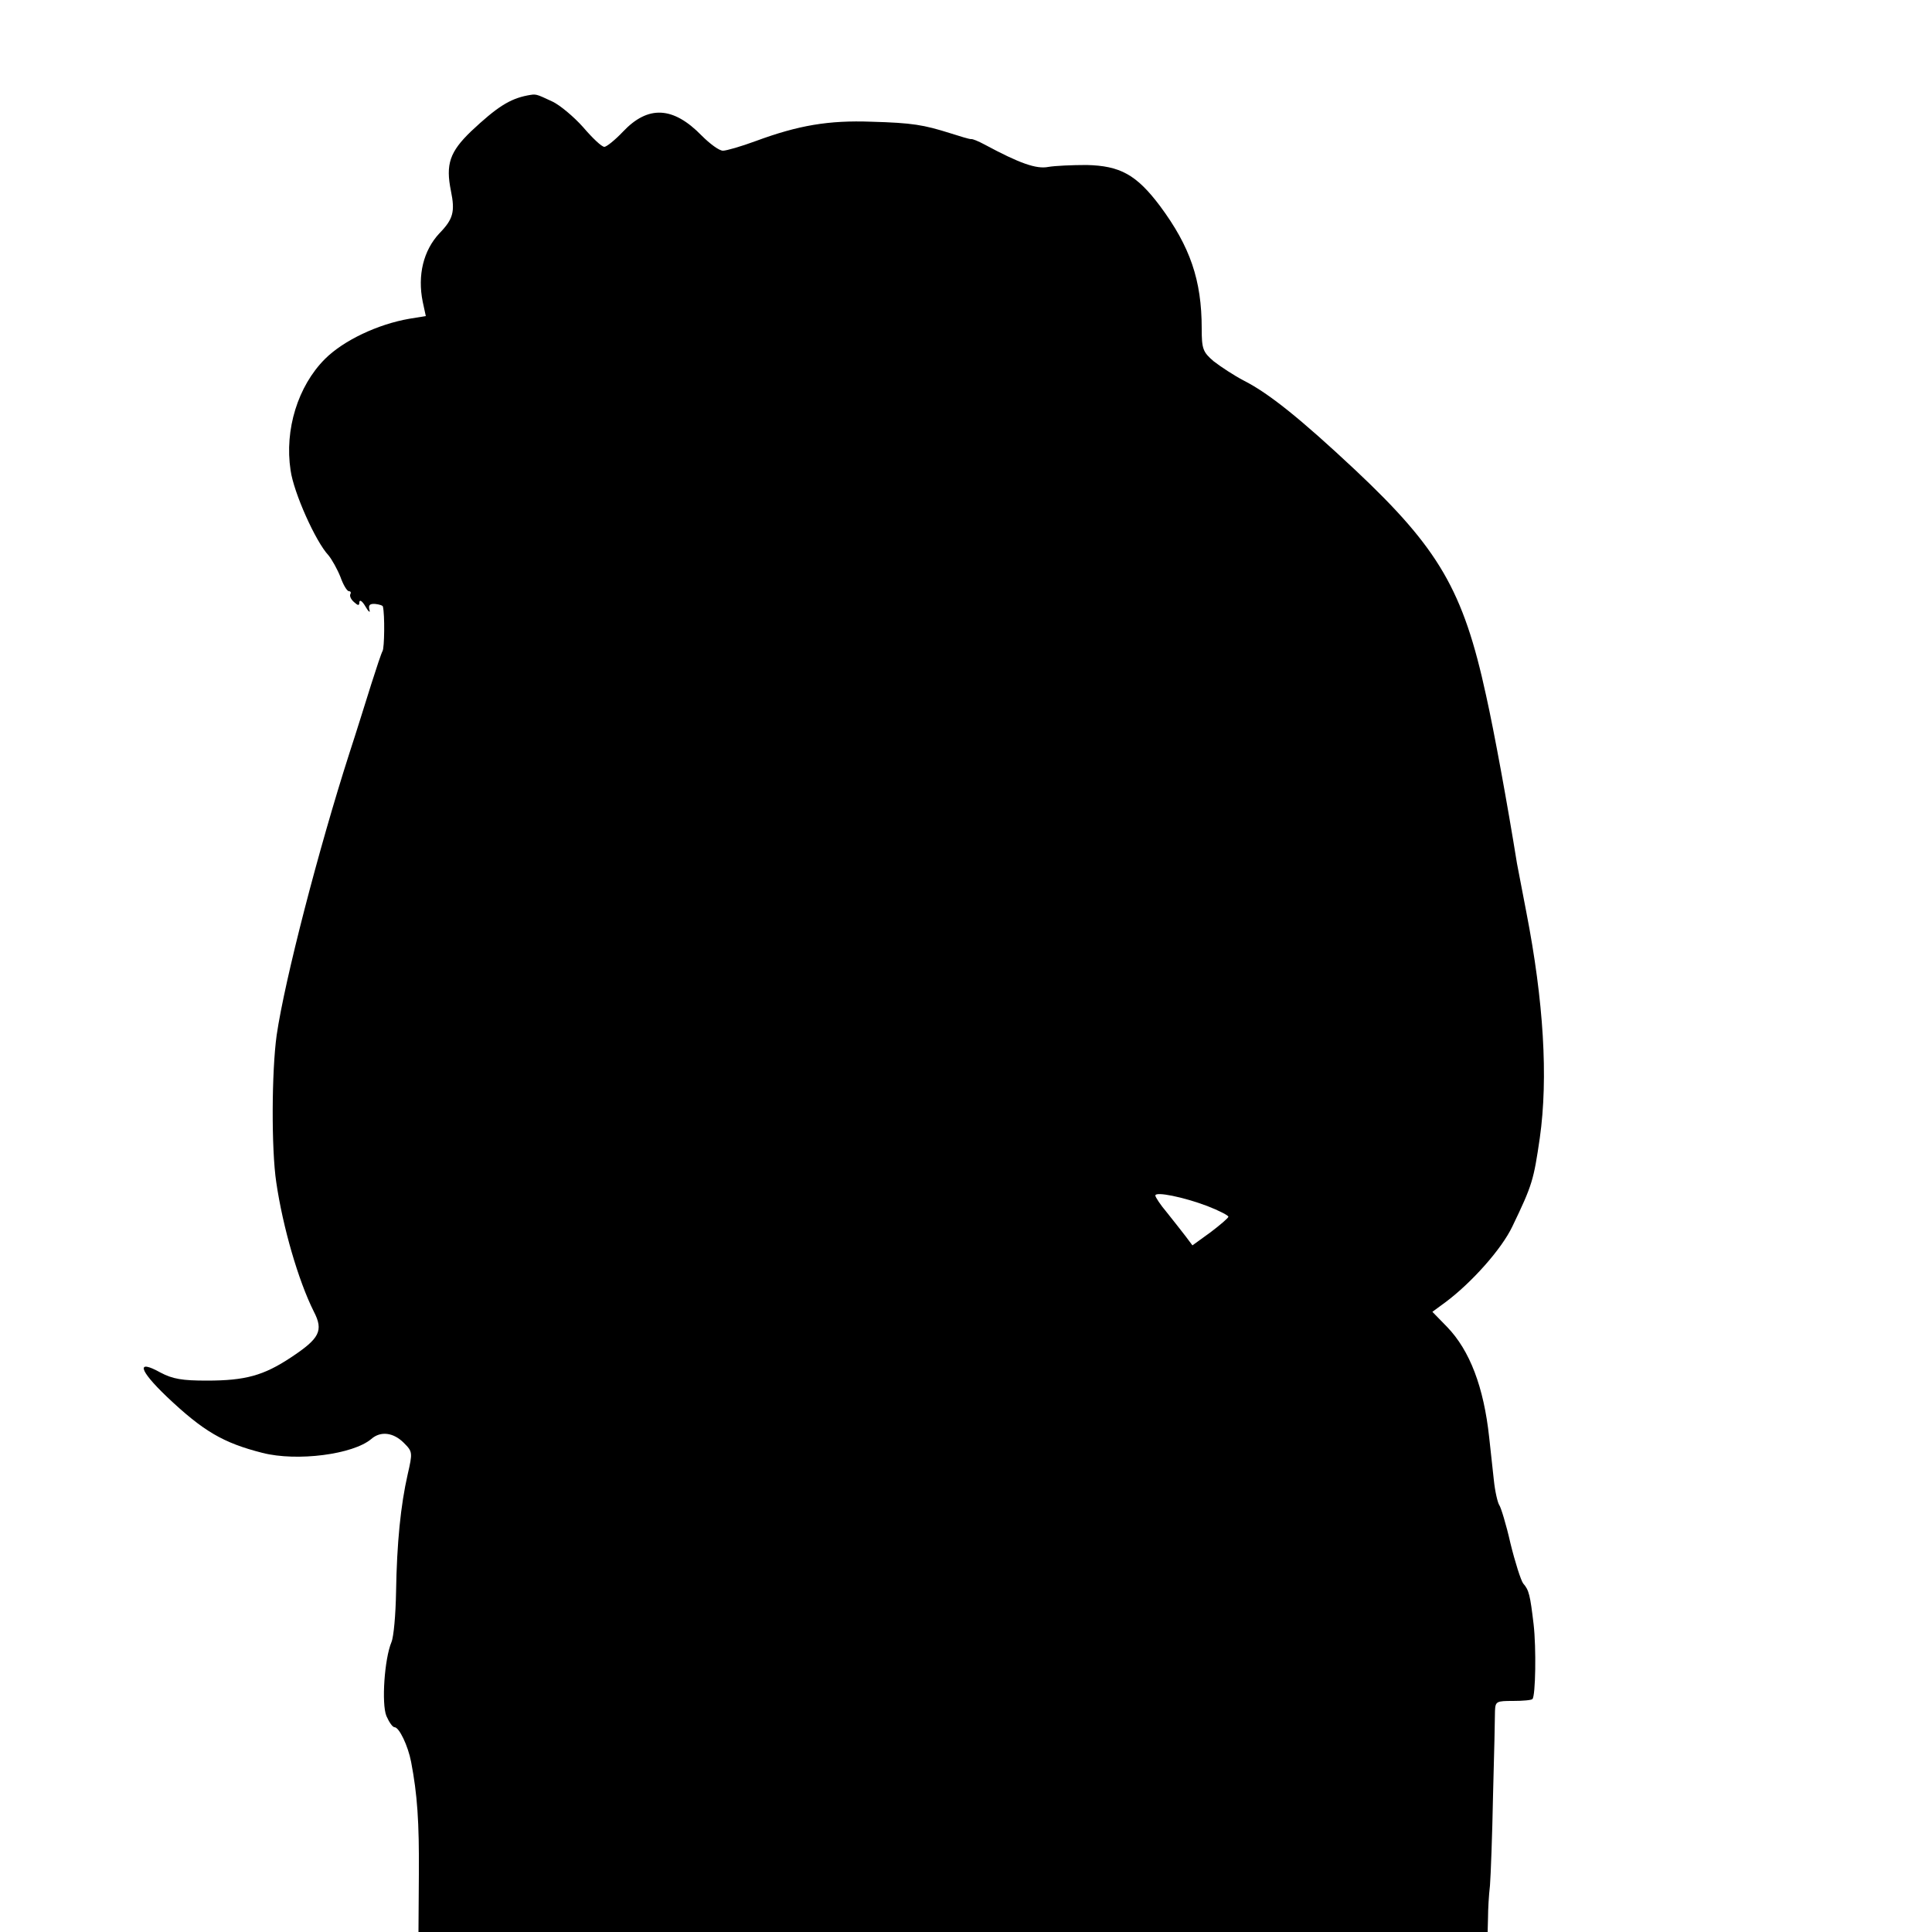 <?xml version="1.0" standalone="no"?>
<!DOCTYPE svg PUBLIC "-//W3C//DTD SVG 20010904//EN"
 "http://www.w3.org/TR/2001/REC-SVG-20010904/DTD/svg10.dtd">
<svg version="1.0" xmlns="http://www.w3.org/2000/svg"
 width="500pt" height="500pt" viewBox="0 0 500 500"
 preserveAspectRatio="xMidYMid meet">
<g transform="translate(0,500) scale(0.1,-0.1)"
fill="#000000" stroke="none">
<path d="M1365 4753 c-46 -9 -79 -30 -146 -93 -55 -53 -66 -85 -52 -154 11
-54 6 -73 -30 -110 -41 -44 -57 -108 -43 -177 l8 -37 -43 -7 c-81 -14 -170
-56 -218 -104 -70 -70 -105 -183 -89 -288 8 -58 65 -185 98 -220 9 -11 23 -36
31 -56 7 -20 17 -37 22 -37 4 0 6 -3 4 -7 -3 -5 1 -14 9 -21 11 -10 14 -10 14
0 1 7 8 2 16 -12 8 -14 13 -17 10 -8 -3 12 1 16 15 15 10 -1 20 -4 20 -7 5
-21 4 -107 -1 -115 -3 -5 -16 -44 -29 -85 -13 -41 -38 -122 -57 -180 -79 -246
-167 -585 -188 -729 -13 -93 -14 -295 -1 -381 17 -116 57 -254 97 -334 26 -50
15 -70 -59 -119 -71 -47 -118 -60 -218 -60 -63 0 -88 4 -120 21 -63 35 -56 7
16 -62 95 -90 146 -120 248 -146 90 -23 235 -4 282 36 24 21 57 17 84 -10 23
-23 23 -25 10 -82 -18 -79 -28 -177 -30 -304 -1 -58 -6 -116 -12 -130 -18 -43
-26 -159 -13 -191 7 -16 16 -29 21 -29 12 0 35 -48 43 -90 16 -84 21 -154 20
-292 l-1 -148 1383 0 1384 0 1 38 c0 20 2 57 5 82 2 25 6 131 8 235 3 105 5
202 5 217 1 25 4 26 47 26 25 0 48 2 50 5 8 8 10 132 3 193 -9 76 -12 89 -27
106 -6 8 -21 55 -33 104 -11 49 -25 94 -29 99 -4 6 -11 35 -14 65 -3 30 -9 80
-12 110 -14 130 -50 225 -109 286 l-38 39 34 25 c67 50 145 137 173 196 52
108 55 120 71 229 22 156 10 354 -35 585 -10 52 -21 109 -24 125 -25 155 -59
341 -80 435 -59 272 -122 380 -339 584 -141 132 -223 198 -288 231 -25 13 -60
36 -78 50 -28 24 -31 32 -31 85 0 125 -30 212 -108 317 -61 81 -103 104 -190
106 -37 0 -82 -2 -99 -5 -31 -6 -74 9 -165 58 -15 8 -31 15 -35 14 -5 0 -28 7
-53 15 -70 22 -98 27 -205 30 -110 4 -188 -9 -299 -50 -38 -14 -76 -25 -85
-25 -10 0 -34 18 -55 39 -74 76 -139 79 -204 10 -20 -21 -42 -39 -48 -39 -7 0
-31 23 -55 51 -24 27 -60 57 -79 66 -45 21 -42 20 -65 16z m1759 -2874 c31
-12 56 -25 55 -28 0 -3 -21 -21 -46 -40 l-47 -34 -18 24 c-10 13 -32 41 -48
61 -17 20 -30 40 -30 44 0 11 73 -4 134 -27z"/>
</g>
</svg>
